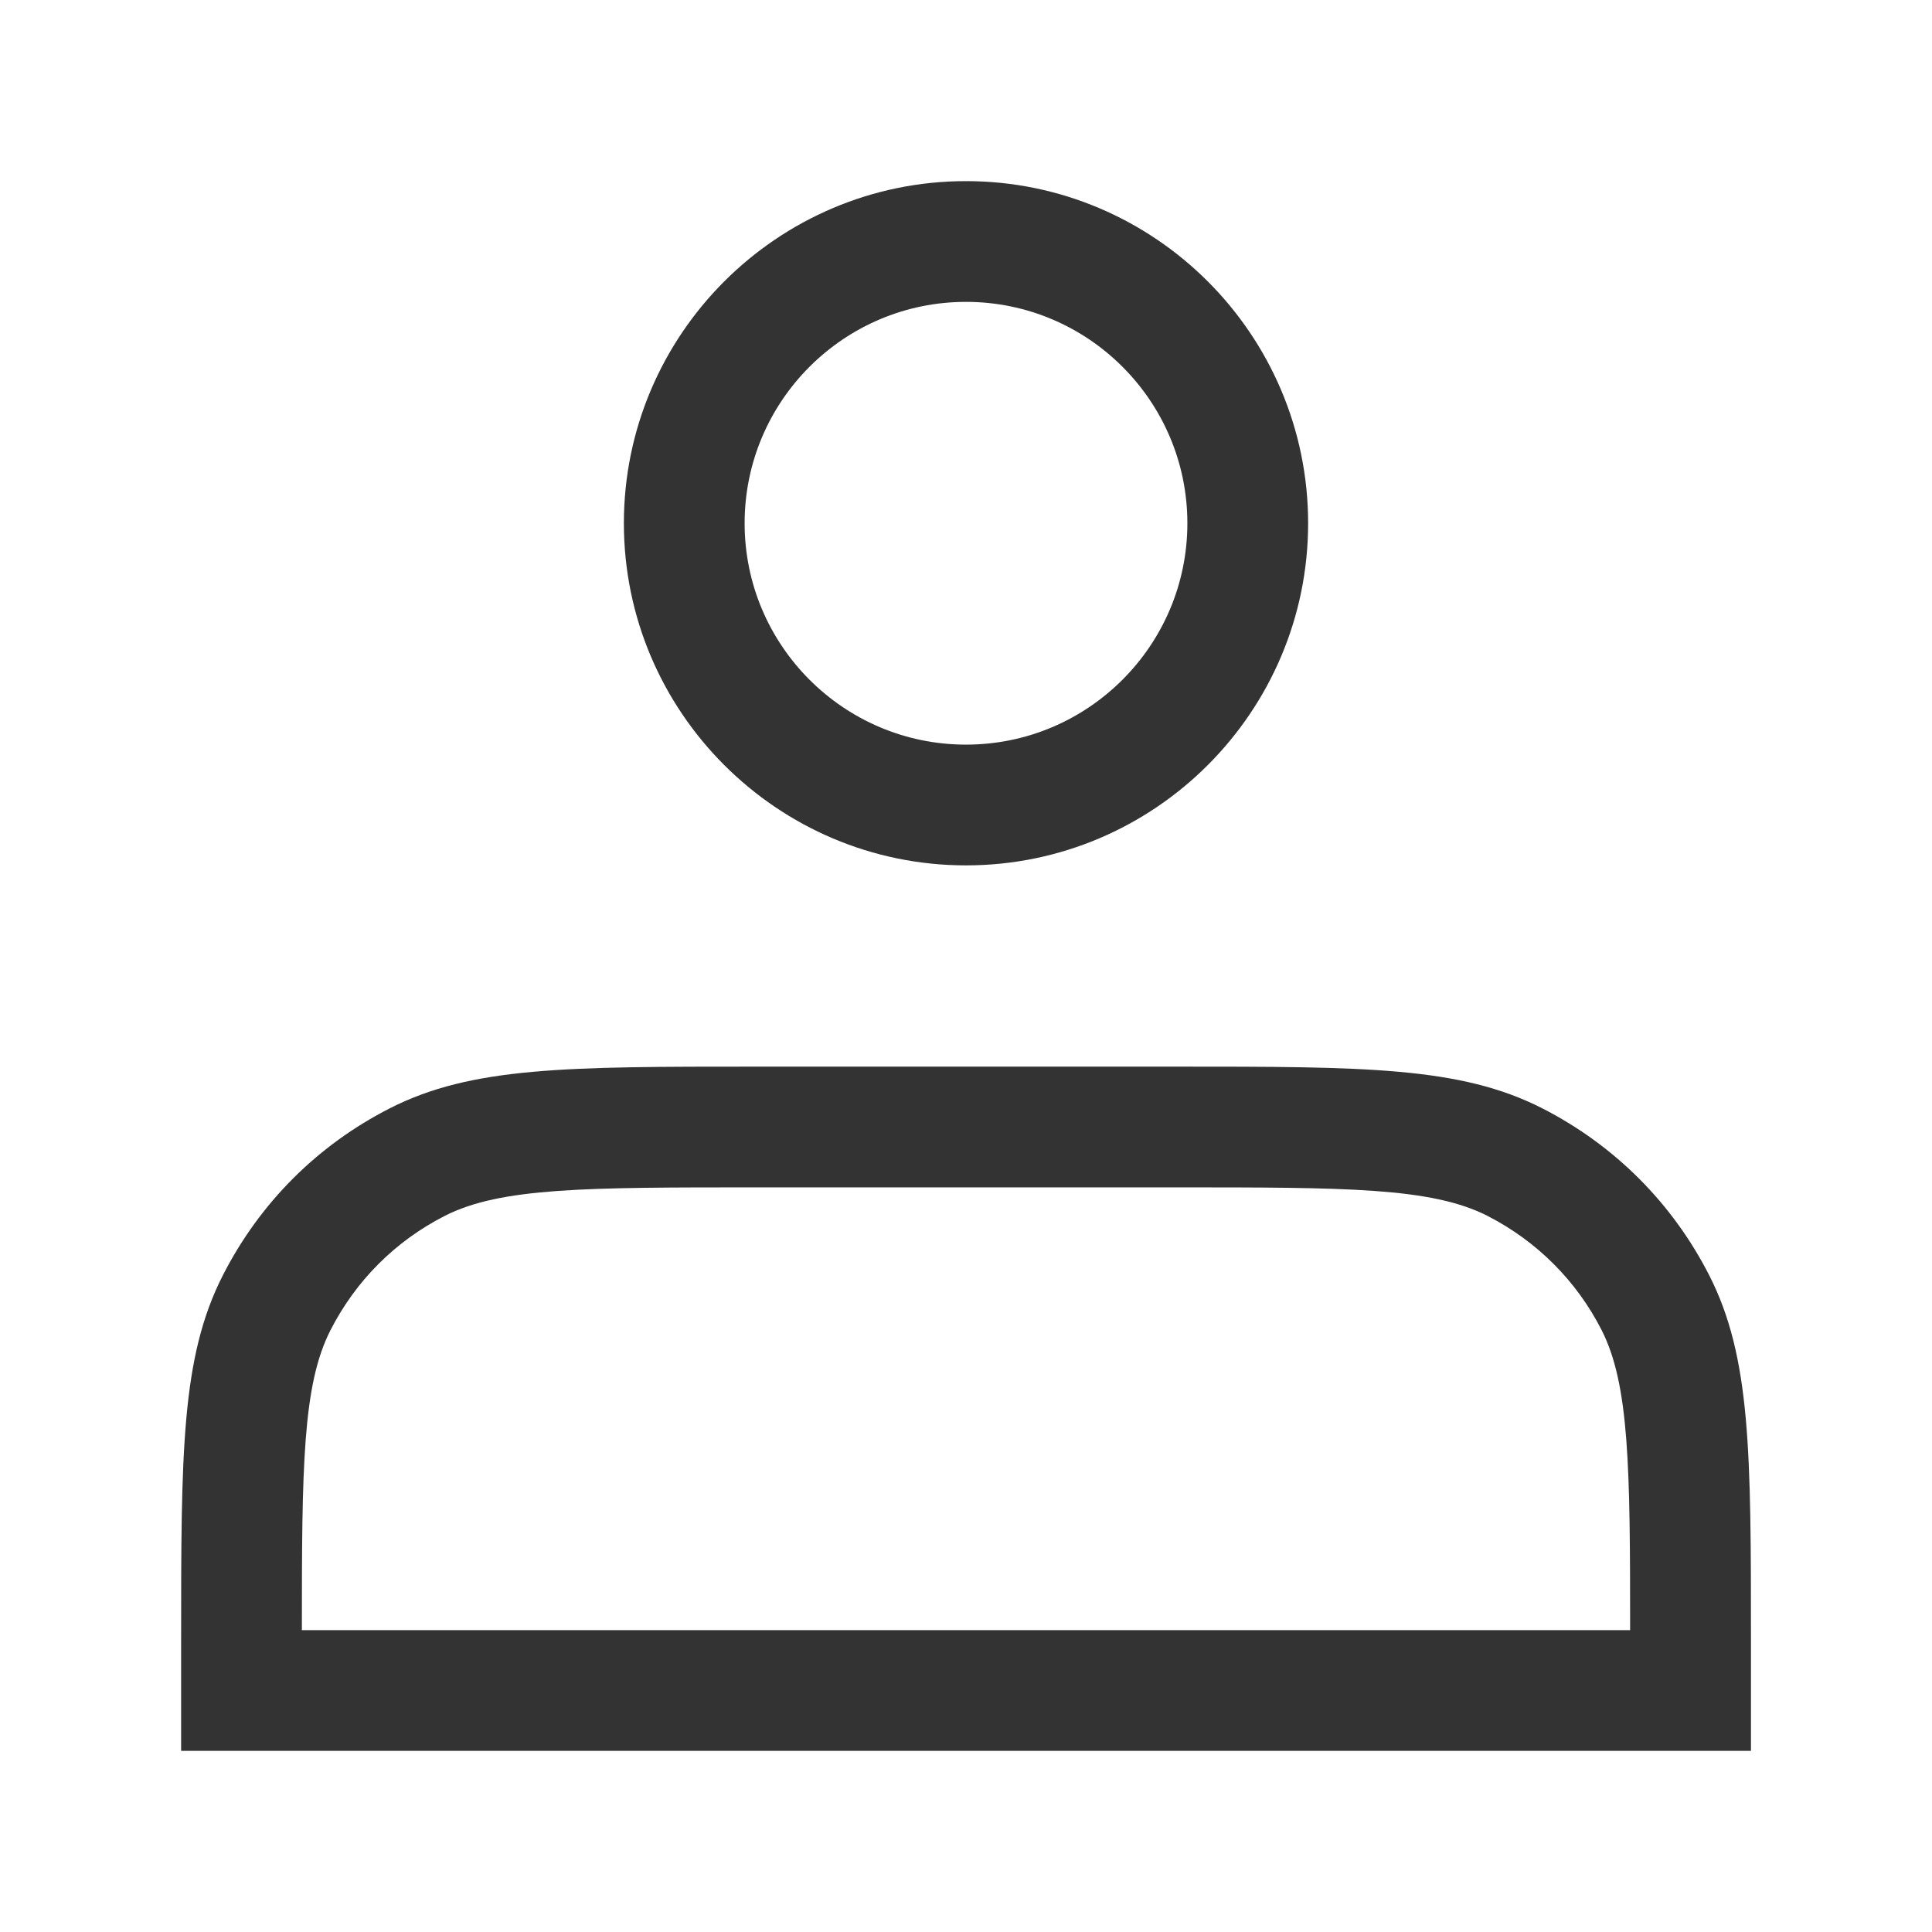 <?xml version="1.0" encoding="iso-8859-1"?>
<svg version="1.1" id="&#x56FE;&#x5C42;_1" xmlns="http://www.w3.org/2000/svg" xmlns:xlink="http://www.w3.org/1999/xlink" x="0px"
	 y="0px" viewBox="0 0 24 24" style="enable-background:new 0 0 24 24;" xml:space="preserve">
<path style="fill:#333333;" d="M12,10.75c-2.343,0-4.25-1.907-4.25-4.25S9.657,2.25,12,2.25c2.344,0,4.25,1.907,4.25,4.25
	S14.344,10.75,12,10.75z M12,3.75c-1.517,0-2.75,1.233-2.75,2.75S10.483,9.25,12,9.25s2.75-1.233,2.75-2.75S13.517,3.75,12,3.75z"/>
<path style="fill:#333333;" d="M21.75,21.75H2.25V20.4c0-2.357,0-3.54,0.518-4.557c0.459-0.9,1.176-1.618,2.076-2.076
	C5.86,13.25,7.043,13.25,9.4,13.25h5.2c2.357,0,3.54,0,4.557,0.517c0.9,0.46,1.617,1.177,2.076,2.076
	c0.518,1.018,0.518,2.2,0.518,4.558V21.75z M3.75,20.25h16.5c0-2.018-0.009-3.047-0.354-3.727c-0.313-0.614-0.805-1.105-1.42-1.42
	C17.78,14.75,16.717,14.75,14.6,14.75H9.4c-2.118,0-3.18,0-3.875,0.354c-0.615,0.314-1.106,0.805-1.42,1.421
	C3.758,17.203,3.75,18.232,3.75,20.25z"/>
</svg>






